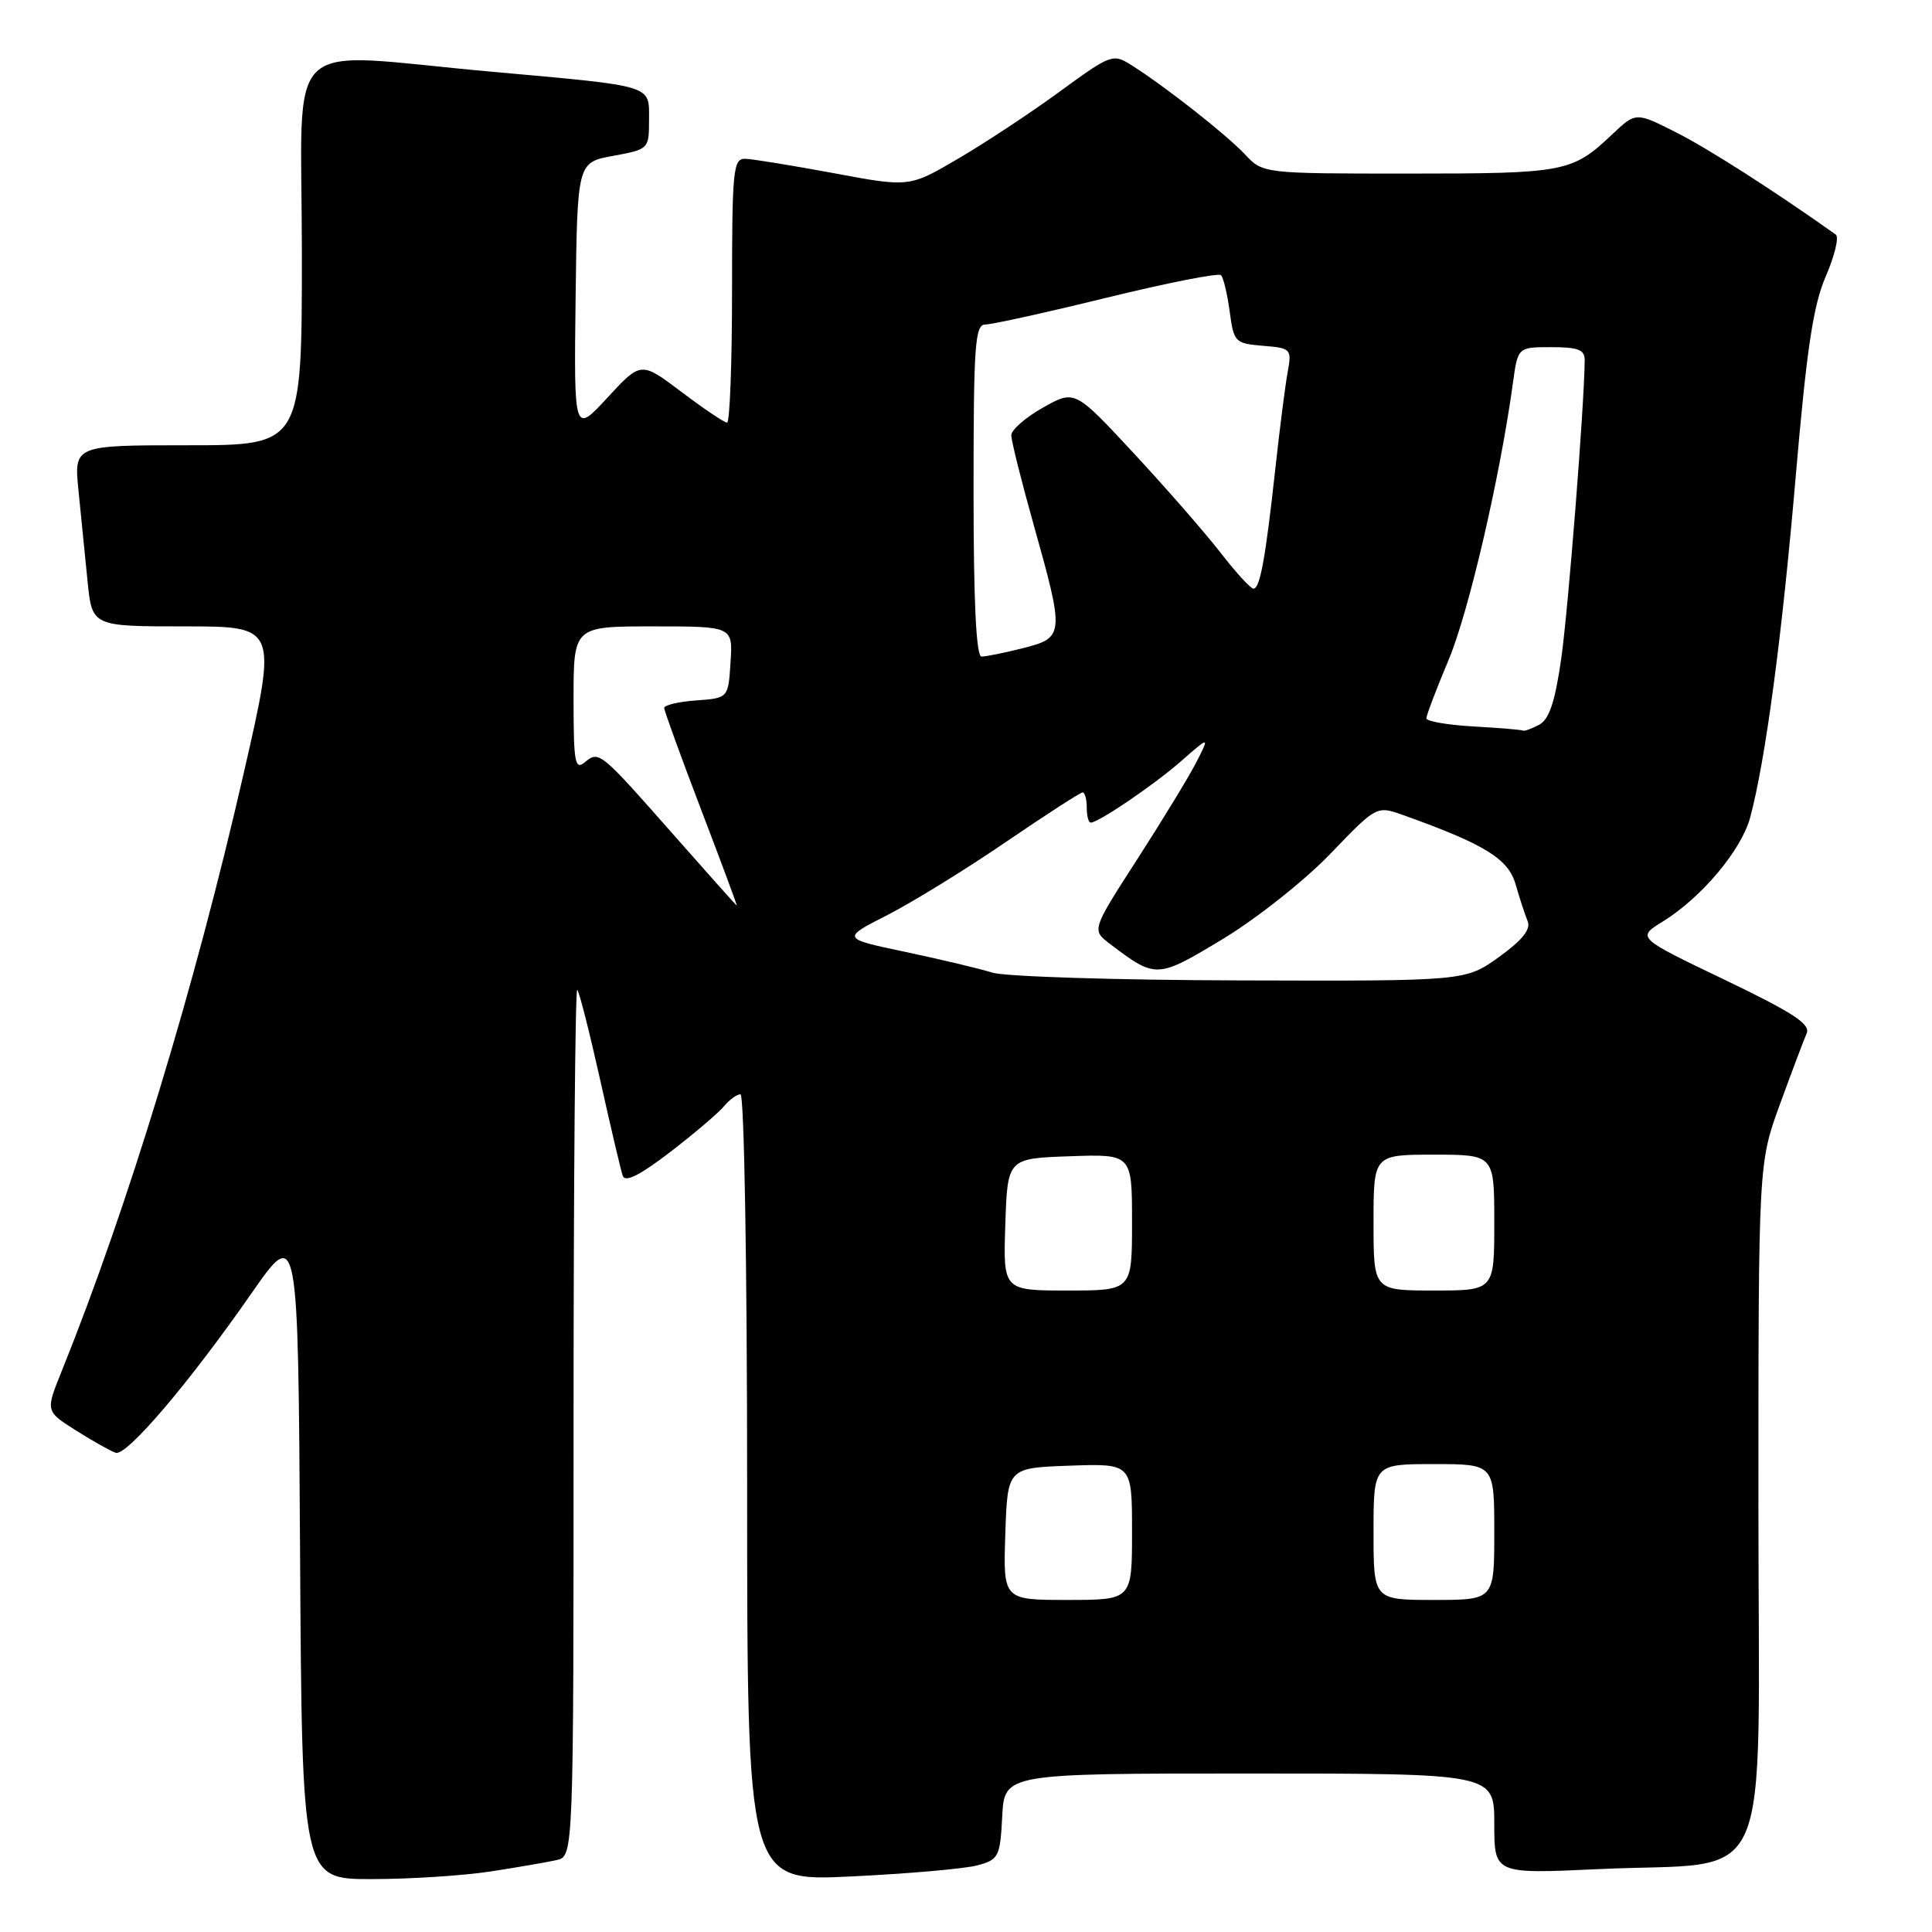 <?xml version="1.0" encoding="UTF-8" standalone="no"?>
<!DOCTYPE svg PUBLIC "-//W3C//DTD SVG 1.1//EN" "http://www.w3.org/Graphics/SVG/1.1/DTD/svg11.dtd" >
<svg xmlns="http://www.w3.org/2000/svg" xmlns:xlink="http://www.w3.org/1999/xlink" version="1.1" viewBox="0 0 256 256">
 <g >
 <path fill="currentColor"
d=" M 65.00 247.98 C 68.58 247.43 72.51 246.75 73.75 246.47 C 76.00 245.96 76.00 245.96 76.00 188.31 C 76.00 156.61 76.22 130.89 76.49 131.16 C 76.76 131.43 78.12 136.79 79.52 143.07 C 80.92 149.36 82.27 155.09 82.52 155.81 C 82.84 156.71 84.81 155.72 88.79 152.66 C 91.98 150.21 95.19 147.48 95.92 146.60 C 96.65 145.72 97.64 145.00 98.12 145.00 C 98.61 145.00 99.00 167.90 99.00 197.15 C 99.00 249.31 99.00 249.31 112.75 248.64 C 120.31 248.28 127.85 247.62 129.50 247.17 C 132.33 246.41 132.52 246.05 132.80 240.68 C 133.10 235.00 133.10 235.00 165.55 235.00 C 198.00 235.00 198.00 235.00 198.00 241.66 C 198.00 248.31 198.00 248.31 211.75 247.67 C 235.43 246.55 233.00 252.05 233.00 199.53 C 233.00 154.14 233.00 154.14 235.85 146.32 C 237.42 142.02 239.01 137.80 239.39 136.93 C 239.93 135.70 237.59 134.18 228.47 129.80 C 216.87 124.24 216.87 124.24 220.34 122.10 C 225.47 118.93 230.75 112.63 231.91 108.31 C 233.94 100.73 236.12 84.38 237.94 63.15 C 239.40 46.18 240.26 40.44 241.94 36.58 C 243.11 33.88 243.70 31.40 243.25 31.08 C 235.12 25.31 226.40 19.72 222.13 17.56 C 216.76 14.84 216.76 14.84 213.63 17.80 C 208.33 22.82 207.38 23.00 186.74 23.00 C 167.35 23.00 167.35 23.00 164.96 20.45 C 162.49 17.83 154.44 11.49 149.95 8.65 C 147.47 7.08 147.24 7.16 140.45 12.11 C 136.63 14.91 130.57 18.91 127.00 21.00 C 120.50 24.82 120.50 24.82 110.50 22.95 C 105.00 21.93 99.71 21.07 98.75 21.04 C 97.15 21.00 97.00 22.48 97.00 38.50 C 97.00 48.12 96.70 56.00 96.34 56.00 C 95.98 56.00 93.26 54.17 90.31 51.94 C 84.93 47.88 84.93 47.88 80.49 52.69 C 76.05 57.50 76.05 57.50 76.27 39.51 C 76.50 21.52 76.50 21.52 81.25 20.65 C 85.95 19.79 86.00 19.74 86.00 15.91 C 86.00 11.19 86.89 11.46 65.00 9.49 C 36.91 6.96 40.00 4.00 40.00 33.50 C 40.00 59.00 40.00 59.00 24.90 59.00 C 9.80 59.00 9.80 59.00 10.40 65.00 C 10.73 68.30 11.27 73.70 11.60 77.00 C 12.20 83.00 12.20 83.00 24.47 83.00 C 36.74 83.00 36.74 83.00 32.34 102.25 C 25.83 130.75 17.00 159.78 8.15 181.75 C 6.03 186.99 6.03 186.99 10.09 189.56 C 12.33 190.97 14.68 192.29 15.33 192.50 C 16.77 192.98 25.01 183.31 33.29 171.42 C 39.50 162.50 39.50 162.50 39.76 205.75 C 40.02 249.00 40.02 249.00 49.26 248.99 C 54.34 248.99 61.42 248.53 65.00 247.98 Z  M 133.21 203.25 C 133.50 194.50 133.50 194.50 141.75 194.21 C 150.00 193.92 150.00 193.92 150.00 202.96 C 150.00 212.00 150.00 212.00 141.46 212.00 C 132.92 212.00 132.92 212.00 133.21 203.25 Z  M 182.00 203.00 C 182.00 194.00 182.00 194.00 190.00 194.00 C 198.00 194.00 198.00 194.00 198.00 203.00 C 198.00 212.00 198.00 212.00 190.00 212.00 C 182.00 212.00 182.00 212.00 182.00 203.00 Z  M 133.21 162.25 C 133.50 153.50 133.50 153.50 141.75 153.21 C 150.00 152.92 150.00 152.92 150.00 161.96 C 150.00 171.00 150.00 171.00 141.46 171.00 C 132.92 171.00 132.92 171.00 133.21 162.25 Z  M 182.00 162.00 C 182.00 153.00 182.00 153.00 190.00 153.00 C 198.00 153.00 198.00 153.00 198.00 162.00 C 198.00 171.00 198.00 171.00 190.00 171.00 C 182.00 171.00 182.00 171.00 182.00 162.00 Z  M 131.50 128.88 C 129.85 128.36 124.67 127.13 120.00 126.14 C 111.50 124.35 111.50 124.35 117.58 121.25 C 120.92 119.54 127.99 115.19 133.28 111.57 C 138.58 107.96 143.15 105.00 143.45 105.00 C 143.75 105.00 144.00 105.90 144.00 107.00 C 144.00 108.10 144.23 109.00 144.52 109.00 C 145.57 109.00 152.96 103.97 156.57 100.80 C 160.29 97.54 160.29 97.54 158.51 101.02 C 157.53 102.93 154.01 108.71 150.69 113.86 C 144.65 123.23 144.65 123.23 147.07 125.07 C 153.18 129.70 153.30 129.69 162.05 124.41 C 166.51 121.71 172.91 116.64 176.28 113.13 C 182.41 106.75 182.41 106.75 185.95 108.01 C 196.71 111.86 199.85 113.78 200.82 117.16 C 201.35 119.00 202.07 121.20 202.42 122.06 C 202.87 123.14 201.72 124.58 198.62 126.81 C 194.17 130.00 194.17 130.00 164.34 129.91 C 147.93 129.87 133.15 129.40 131.50 128.88 Z  M 89.53 110.93 C 79.49 99.53 79.38 99.44 77.50 101.00 C 76.18 102.09 76.00 101.06 76.00 92.62 C 76.00 83.00 76.00 83.00 86.55 83.00 C 97.11 83.00 97.11 83.00 96.80 87.75 C 96.50 92.50 96.50 92.50 92.25 92.81 C 89.91 92.98 88.01 93.43 88.01 93.81 C 88.02 94.19 90.21 100.24 92.89 107.25 C 95.57 114.26 97.70 120.00 97.63 119.99 C 97.56 119.99 93.92 115.91 89.53 110.93 Z  M 195.25 96.26 C 191.81 96.06 189.00 95.58 189.00 95.18 C 189.00 94.79 190.33 91.30 191.95 87.43 C 194.61 81.10 198.76 63.23 200.47 50.75 C 201.12 46.00 201.12 46.00 205.56 46.00 C 209.13 46.00 210.00 46.34 209.98 47.75 C 209.93 53.71 207.80 80.77 206.87 87.28 C 206.05 93.01 205.28 95.31 203.95 96.03 C 202.95 96.56 201.99 96.91 201.82 96.81 C 201.64 96.70 198.69 96.45 195.25 96.26 Z  M 129.00 65.00 C 129.00 45.71 129.19 43.00 130.56 43.00 C 131.42 43.00 138.67 41.40 146.67 39.44 C 154.67 37.48 161.48 36.14 161.79 36.46 C 162.11 36.78 162.62 38.94 162.94 41.27 C 163.48 45.34 163.64 45.51 167.35 45.82 C 171.08 46.12 171.18 46.23 170.62 49.32 C 170.30 51.07 169.57 56.77 169.00 62.00 C 167.69 73.98 166.96 78.00 166.09 78.00 C 165.72 78.00 163.76 75.86 161.74 73.25 C 159.72 70.64 154.55 64.71 150.24 60.07 C 142.41 51.64 142.41 51.64 138.20 54.01 C 135.89 55.31 134.00 56.96 134.00 57.67 C 134.00 58.39 135.35 63.79 137.00 69.66 C 141.06 84.11 141.02 84.51 135.56 85.88 C 133.11 86.50 130.64 87.00 130.06 87.00 C 129.35 87.00 129.00 79.79 129.00 65.00 Z "/>
</g>
</svg>
